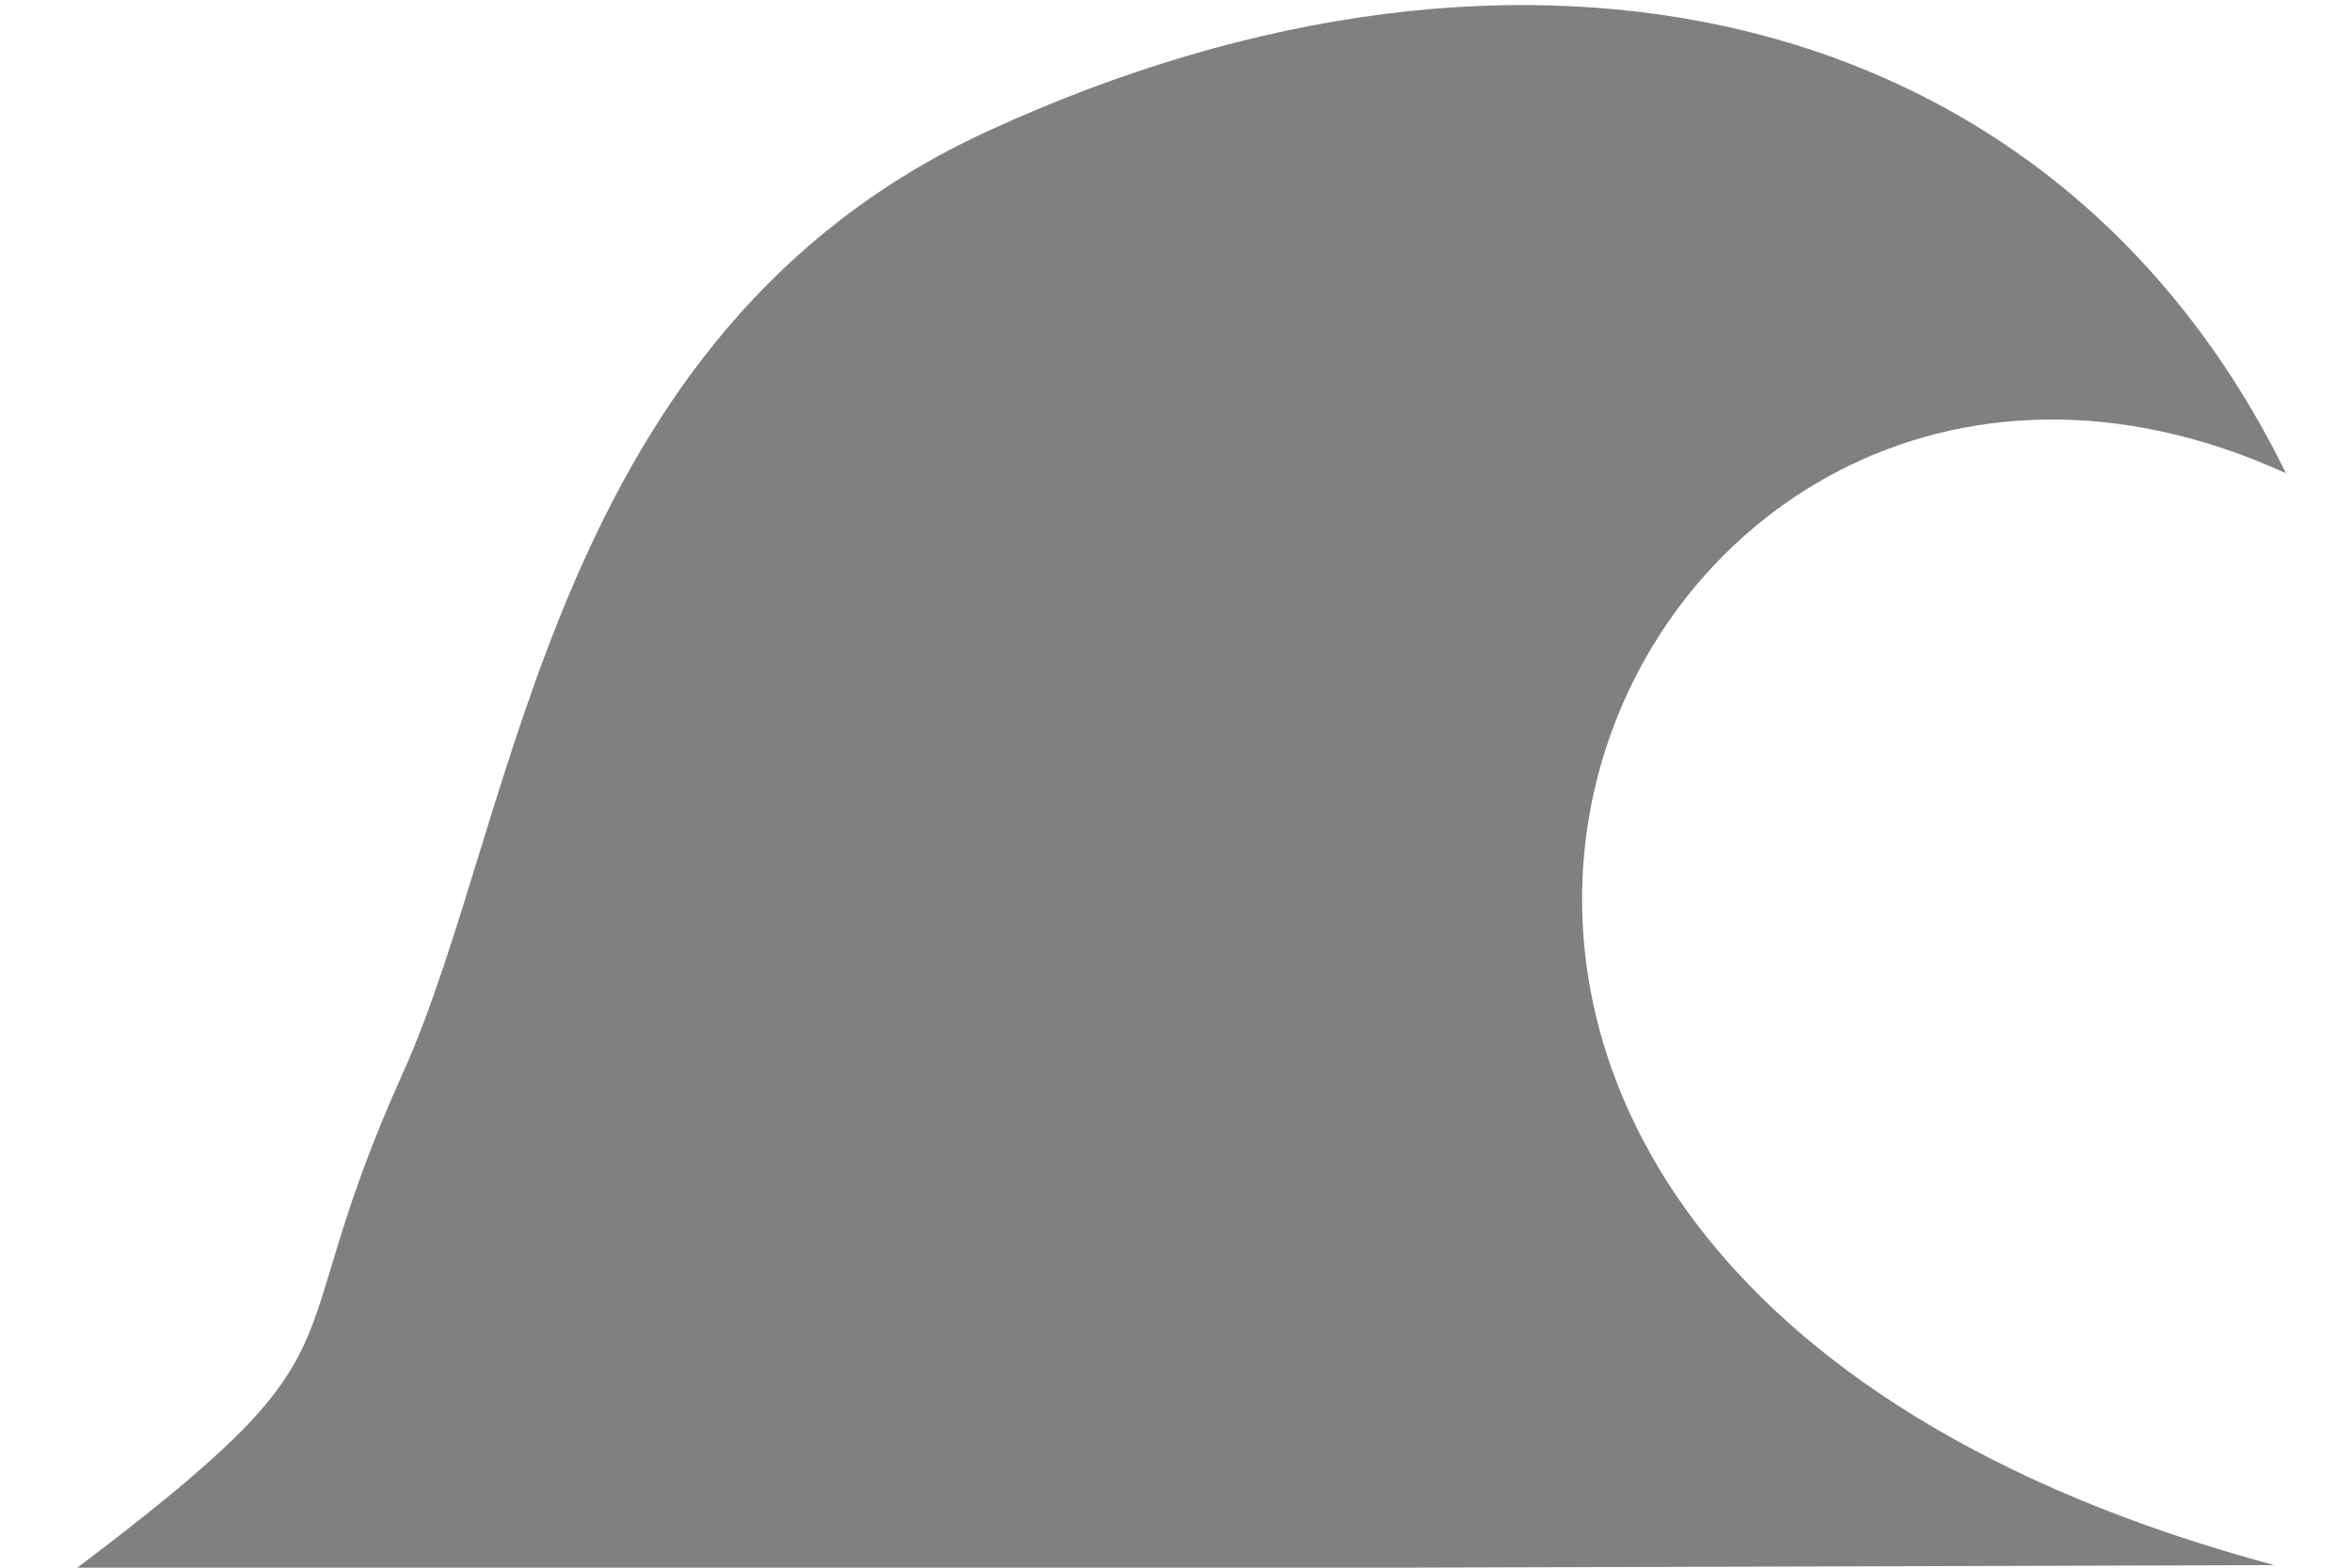 <!-- Created with Inkscape (http://www.inkscape.org/) -->
<svg id="SVGRoot" width="60mm" height="40mm" version="1.1" viewBox="0 0 60 40" xmlns="http://www.w3.org/2000/svg">
 <g id="layer1">
  <path id="path956" d="m1.842 40.098c7.891-5.943 5.046-5.205 8.44-12.73 2.95-6.541 3.759-18.886 14.91-24.019 13.73-6.32 27.231-3.299 33.122 8.725-17.126-7.806-29.785 19.941-0.298 27.86" fill="#808080"/>
 </g>
</svg>
